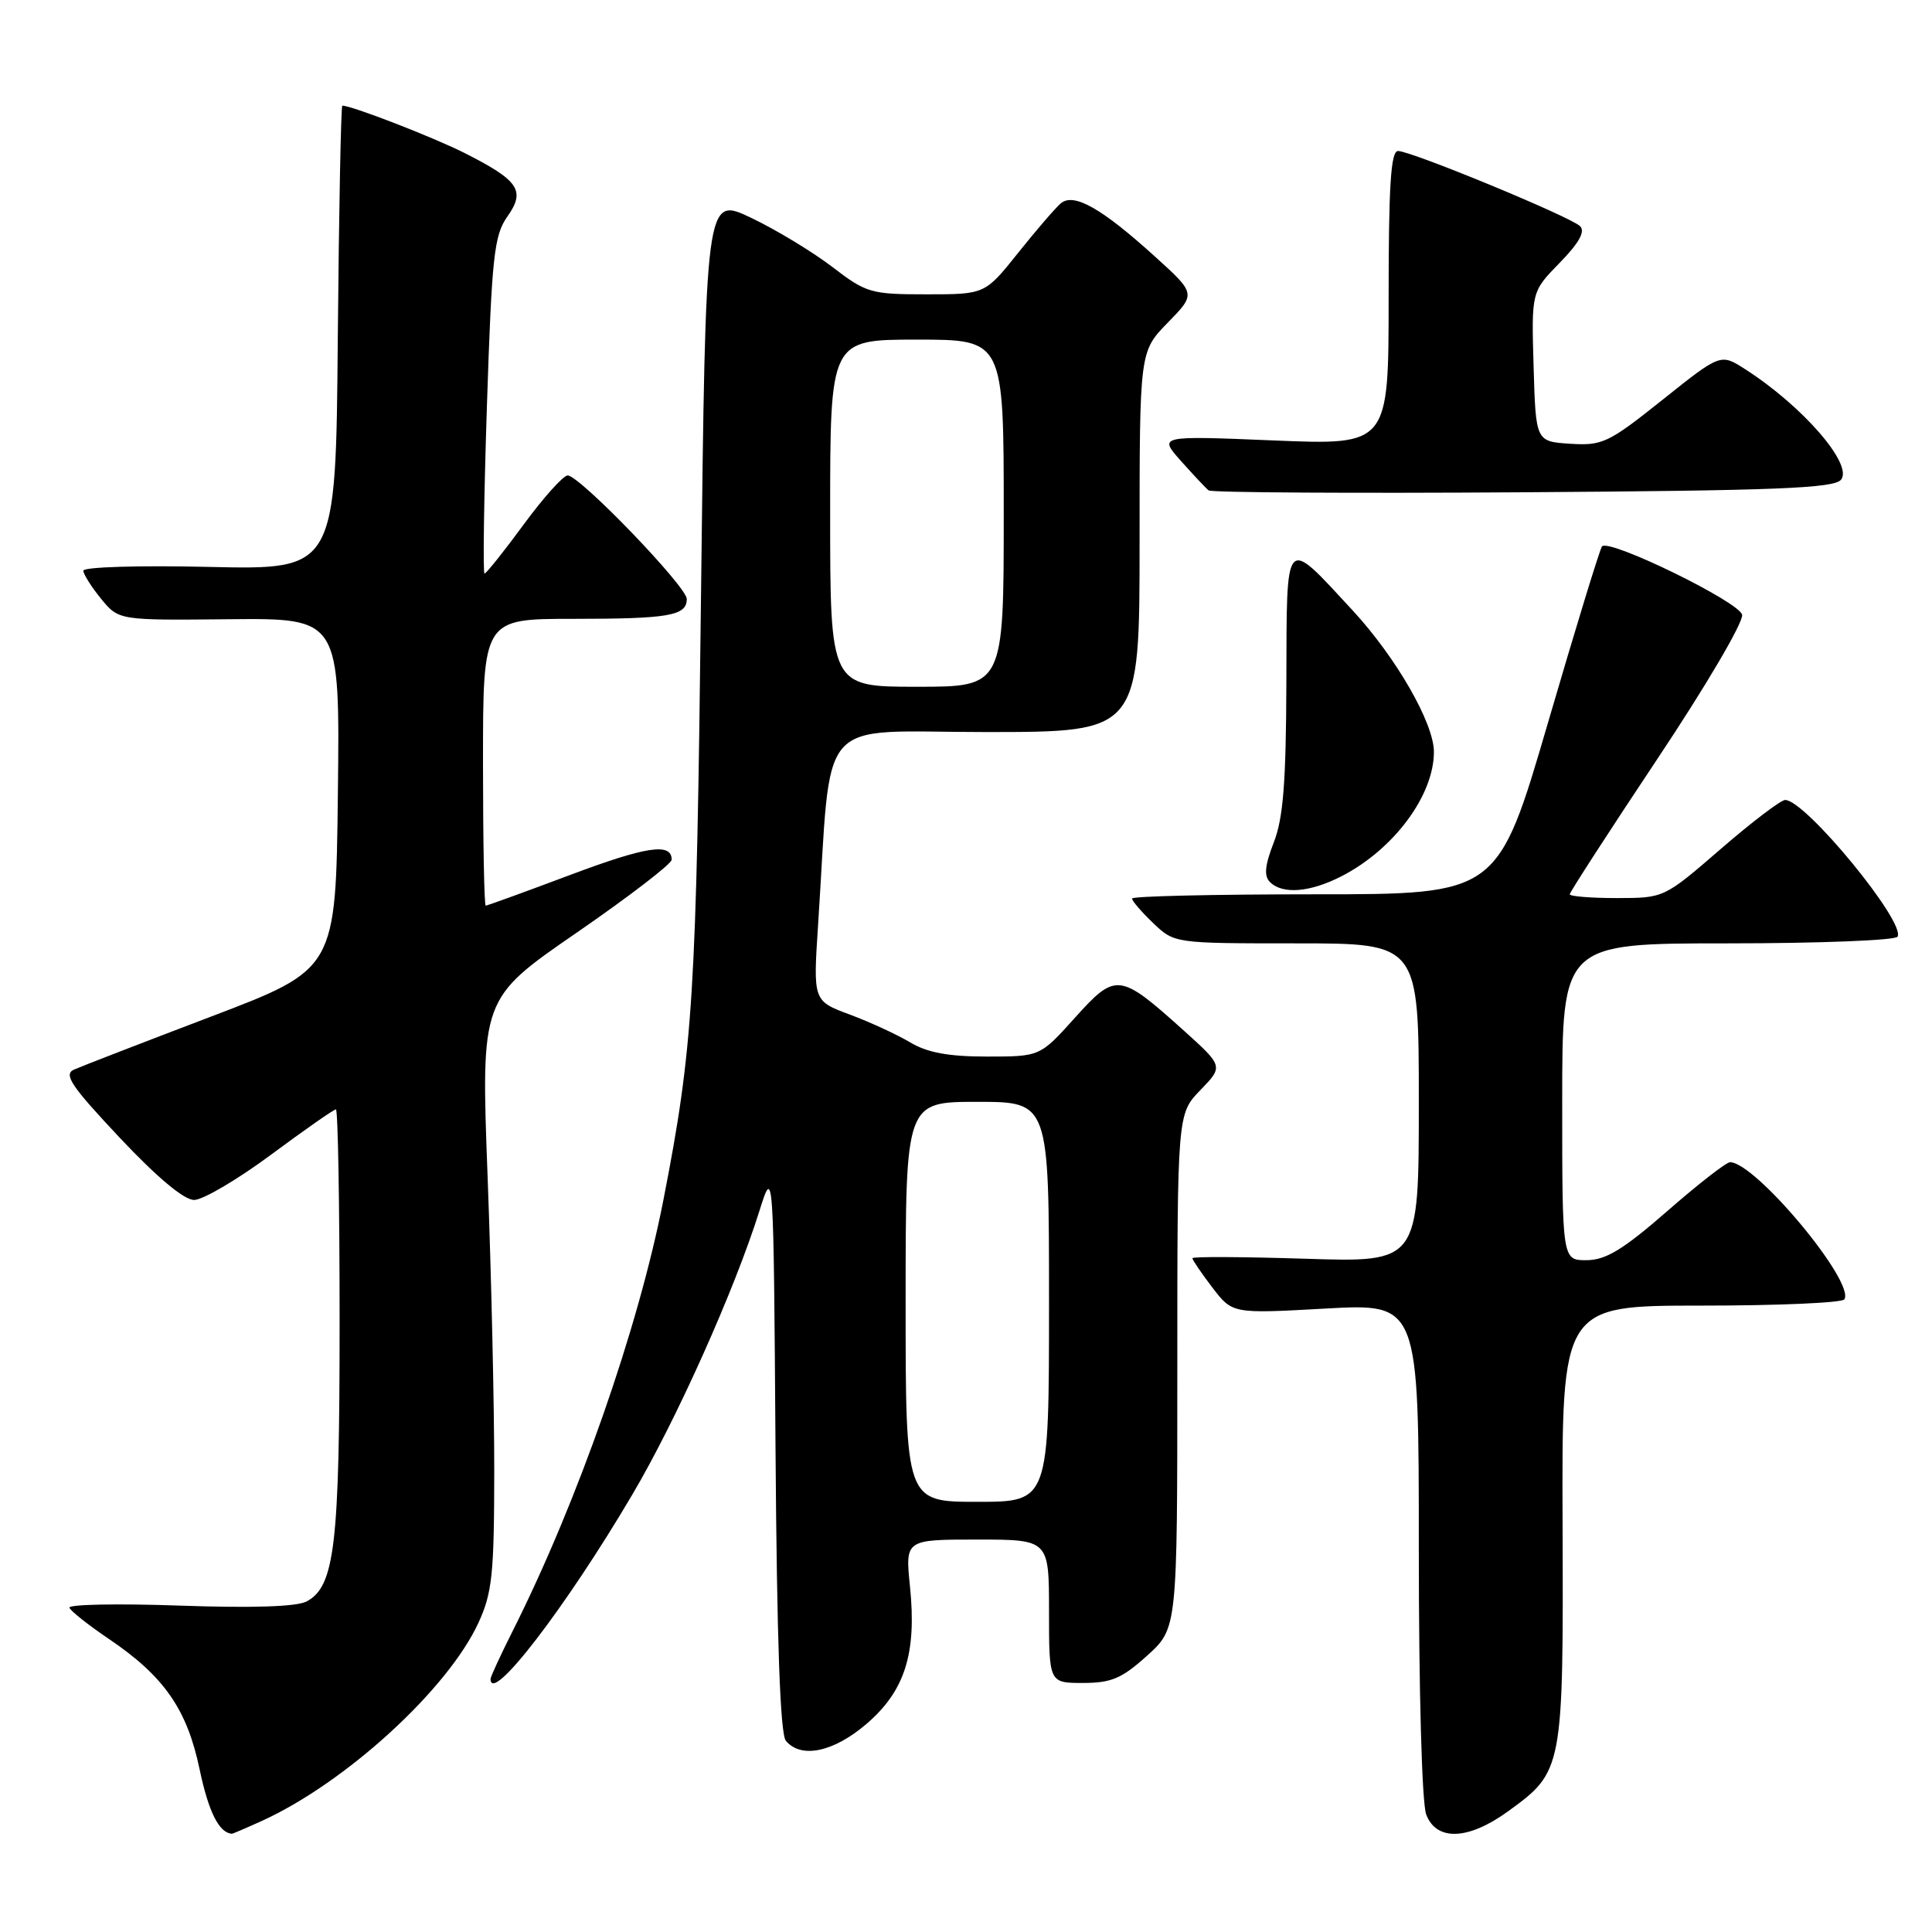 <?xml version="1.0" encoding="UTF-8" standalone="no"?>
<!DOCTYPE svg PUBLIC "-//W3C//DTD SVG 1.1//EN" "http://www.w3.org/Graphics/SVG/1.1/DTD/svg11.dtd" >
<svg xmlns="http://www.w3.org/2000/svg" xmlns:xlink="http://www.w3.org/1999/xlink" version="1.1" viewBox="0 0 256 256">
 <g >
 <path fill="currentColor"
d=" M 34.72 241.27 C 45.82 236.21 59.34 223.84 63.40 215.02 C 65.22 211.06 65.48 208.58 65.49 195.00 C 65.50 186.47 65.10 168.89 64.61 155.91 C 63.72 132.33 63.72 132.33 76.36 123.62 C 83.31 118.83 89.00 114.46 89.00 113.92 C 89.00 111.63 85.68 112.13 75.51 115.95 C 69.58 118.18 64.56 120.00 64.36 120.00 C 64.16 120.00 64.00 111.45 64.00 101.00 C 64.00 82.00 64.00 82.00 75.92 82.00 C 88.67 82.00 91.00 81.59 91.00 79.37 C 91.00 77.73 76.80 63.00 75.22 63.00 C 74.64 63.00 72.01 65.93 69.39 69.50 C 66.76 73.08 64.43 76.00 64.20 76.00 C 63.98 76.00 64.12 65.99 64.52 53.75 C 65.17 33.94 65.47 31.19 67.22 28.71 C 69.66 25.26 68.78 23.93 61.59 20.29 C 57.45 18.20 46.63 14.00 45.36 14.00 C 45.18 14.00 44.91 27.84 44.76 44.75 C 44.50 75.50 44.50 75.50 27.75 75.12 C 18.43 74.90 11.02 75.13 11.04 75.62 C 11.06 76.10 12.12 77.78 13.40 79.35 C 15.74 82.20 15.74 82.20 30.39 82.05 C 45.04 81.91 45.04 81.91 44.77 105.16 C 44.50 128.41 44.50 128.41 28.00 134.69 C 18.93 138.14 10.74 141.31 9.80 141.73 C 8.39 142.37 9.42 143.90 15.86 150.75 C 20.81 156.01 24.38 159.00 25.72 159.00 C 26.88 159.00 31.47 156.30 35.92 153.00 C 40.37 149.70 44.23 147.00 44.51 147.00 C 44.78 147.00 45.00 159.66 45.00 175.13 C 45.00 204.78 44.36 210.20 40.63 212.20 C 39.31 212.90 33.47 213.09 23.76 212.75 C 15.59 212.46 9.04 212.59 9.20 213.03 C 9.37 213.48 11.72 215.34 14.43 217.17 C 21.74 222.11 24.79 226.49 26.45 234.45 C 27.63 240.07 29.02 242.86 30.72 242.98 C 30.83 242.99 32.63 242.22 34.72 241.27 Z  M 199.81 240.02 C 207.12 234.73 207.16 234.49 207.05 201.91 C 206.94 173.00 206.94 173.00 225.41 173.00 C 235.57 173.00 244.11 172.63 244.39 172.17 C 245.82 169.86 232.59 154.00 229.24 154.00 C 228.74 154.00 225.00 156.91 220.92 160.48 C 215.09 165.56 212.80 166.96 210.25 166.98 C 207.00 167.00 207.00 167.00 207.00 146.00 C 207.00 125.00 207.00 125.00 228.94 125.00 C 241.01 125.00 251.13 124.60 251.43 124.12 C 252.58 122.25 239.22 105.99 236.54 106.00 C 235.97 106.01 232.12 108.93 228.00 112.50 C 220.50 118.99 220.50 118.99 214.25 119.00 C 210.81 119.00 208.00 118.77 208.00 118.50 C 208.00 118.22 213.22 110.16 219.59 100.59 C 226.04 90.92 231.03 82.43 230.84 81.46 C 230.51 79.78 213.30 71.37 212.28 72.39 C 212.02 72.64 208.81 83.12 205.14 95.68 C 198.47 118.50 198.47 118.50 174.23 118.50 C 160.90 118.50 150.00 118.75 150.00 119.06 C 150.00 119.37 151.26 120.84 152.80 122.31 C 155.61 125.00 155.61 125.00 171.80 125.00 C 188.00 125.00 188.00 125.00 188.00 146.14 C 188.00 167.27 188.00 167.27 173.00 166.79 C 164.75 166.53 158.00 166.49 158.00 166.72 C 158.00 166.95 159.19 168.70 160.65 170.61 C 163.30 174.08 163.30 174.08 175.65 173.39 C 188.00 172.71 188.00 172.71 188.00 205.29 C 188.00 224.04 188.41 238.96 188.98 240.43 C 190.33 243.99 194.56 243.83 199.81 240.02 Z  M 114.80 228.44 C 119.90 224.07 121.48 219.10 120.58 210.25 C 119.94 204.00 119.94 204.00 129.47 204.00 C 139.00 204.00 139.00 204.00 139.00 213.50 C 139.00 223.00 139.00 223.00 143.50 223.00 C 147.26 223.00 148.65 222.41 152.00 219.38 C 156.00 215.77 156.00 215.77 156.00 181.68 C 156.00 147.60 156.00 147.60 159.06 144.44 C 162.11 141.29 162.11 141.29 156.81 136.51 C 148.33 128.89 147.86 128.83 142.44 134.85 C 137.81 140.00 137.81 140.00 130.78 140.00 C 125.68 140.00 122.88 139.48 120.62 138.13 C 118.90 137.10 115.30 135.44 112.62 134.44 C 107.74 132.63 107.74 132.63 108.40 122.56 C 110.26 94.16 107.79 97.00 130.64 97.00 C 151.00 97.00 151.00 97.00 151.00 71.79 C 151.00 46.58 151.00 46.58 154.74 42.75 C 158.48 38.92 158.48 38.92 152.99 33.95 C 145.98 27.60 142.29 25.51 140.58 26.93 C 139.88 27.51 137.33 30.47 134.91 33.50 C 130.52 39.00 130.52 39.00 122.77 39.00 C 115.39 39.00 114.79 38.83 110.26 35.35 C 107.64 33.35 102.80 30.42 99.50 28.85 C 93.50 26.00 93.50 26.00 92.89 78.75 C 92.28 131.92 91.86 138.73 87.91 158.97 C 84.59 176.01 76.54 199.02 67.88 216.22 C 66.30 219.37 65.00 222.18 65.00 222.47 C 65.00 225.97 74.95 213.03 83.81 198.00 C 89.62 188.16 97.33 170.94 100.61 160.50 C 102.50 154.50 102.50 154.50 102.76 191.91 C 102.94 217.50 103.38 229.75 104.13 230.66 C 106.13 233.07 110.44 232.17 114.80 228.44 Z  M 177.79 116.09 C 184.71 112.52 190.00 105.39 190.00 99.63 C 190.00 95.82 184.99 87.11 179.22 80.87 C 170.12 71.04 170.51 70.61 170.45 90.35 C 170.41 103.67 170.04 108.42 168.78 111.63 C 167.60 114.68 167.46 116.06 168.28 116.88 C 169.95 118.55 173.62 118.24 177.79 116.09 Z  M 243.94 63.57 C 245.60 61.57 238.86 53.80 231.24 48.92 C 227.99 46.83 227.99 46.83 220.31 52.96 C 213.12 58.70 212.33 59.07 208.06 58.80 C 203.50 58.50 203.50 58.50 203.21 48.58 C 202.92 38.66 202.92 38.66 206.66 34.83 C 209.23 32.20 210.08 30.68 209.37 29.97 C 208.14 28.74 187.04 20.02 185.25 20.01 C 184.29 20.00 184.00 24.56 184.00 39.49 C 184.00 58.99 184.00 58.99 168.75 58.36 C 153.50 57.73 153.50 57.73 156.50 61.10 C 158.15 62.95 159.79 64.70 160.15 64.98 C 160.51 65.27 179.25 65.38 201.80 65.23 C 235.31 65.01 243.00 64.70 243.94 63.57 Z  M 120.00 172.50 C 120.00 146.00 120.00 146.00 129.50 146.00 C 139.00 146.00 139.00 146.00 139.00 172.50 C 139.00 199.00 139.00 199.00 129.50 199.00 C 120.00 199.00 120.00 199.00 120.00 172.50 Z  M 110.00 68.00 C 110.00 45.00 110.00 45.00 121.50 45.00 C 133.00 45.00 133.00 45.00 133.00 68.00 C 133.00 91.00 133.00 91.00 121.50 91.00 C 110.00 91.00 110.00 91.00 110.00 68.00 Z "/>
</g>
</svg>